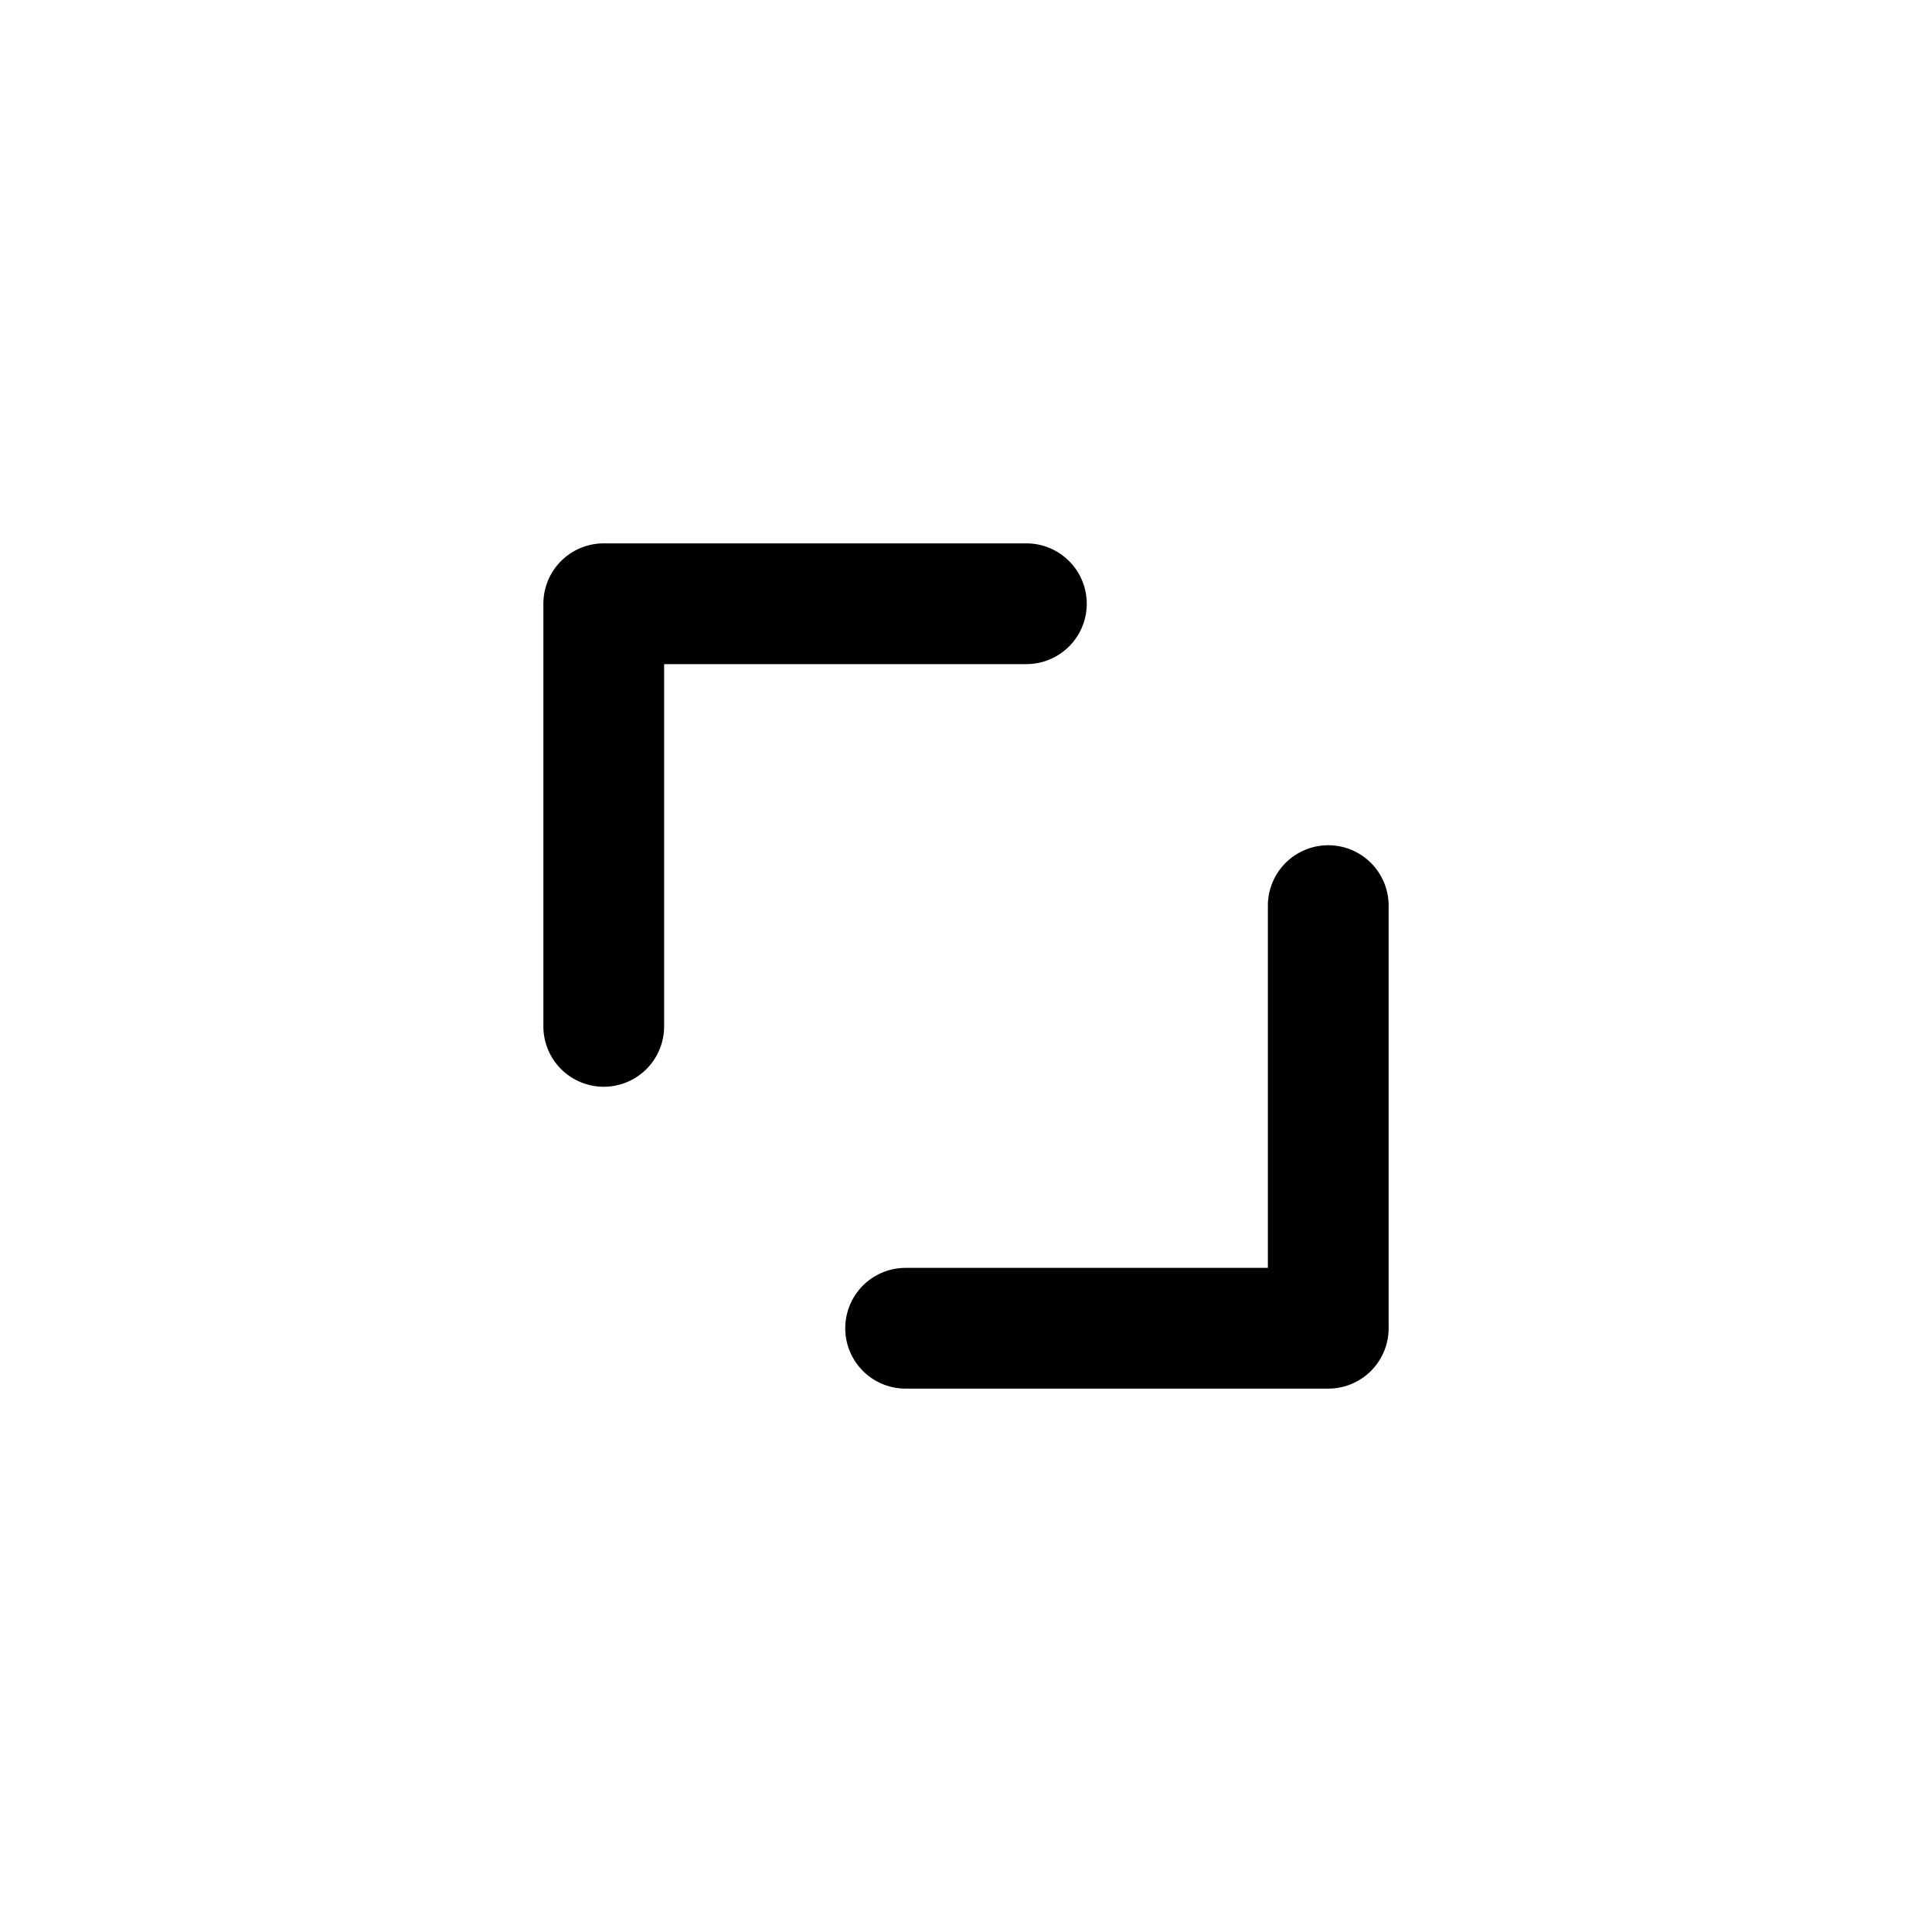 <svg xmlns="http://www.w3.org/2000/svg" width="32" height="32" fill="none"><path fill="#000" fill-rule="evenodd" d="M10 9a1 1 0 0 0-1 1v7a1 1 0 0 0 2 0v-6h6a1 1 0 0 0 0-2zm12 14a1 1 0 0 0 1-1v-7a1 1 0 1 0-2 0v6h-6a1 1 0 1 0 0 2z" clip-rule="evenodd"/><path fill="#000" fill-opacity=".3" fill-rule="evenodd" d="M58 0a1 1 0 0 0-1 1v7a1 1 0 0 0 2 0V2h6a1 1 0 0 0 0-2zm12 14a1 1 0 0 0 1-1V6a1 1 0 1 0-2 0v6h-6a1 1 0 1 0 0 2z" clip-rule="evenodd"/></svg>